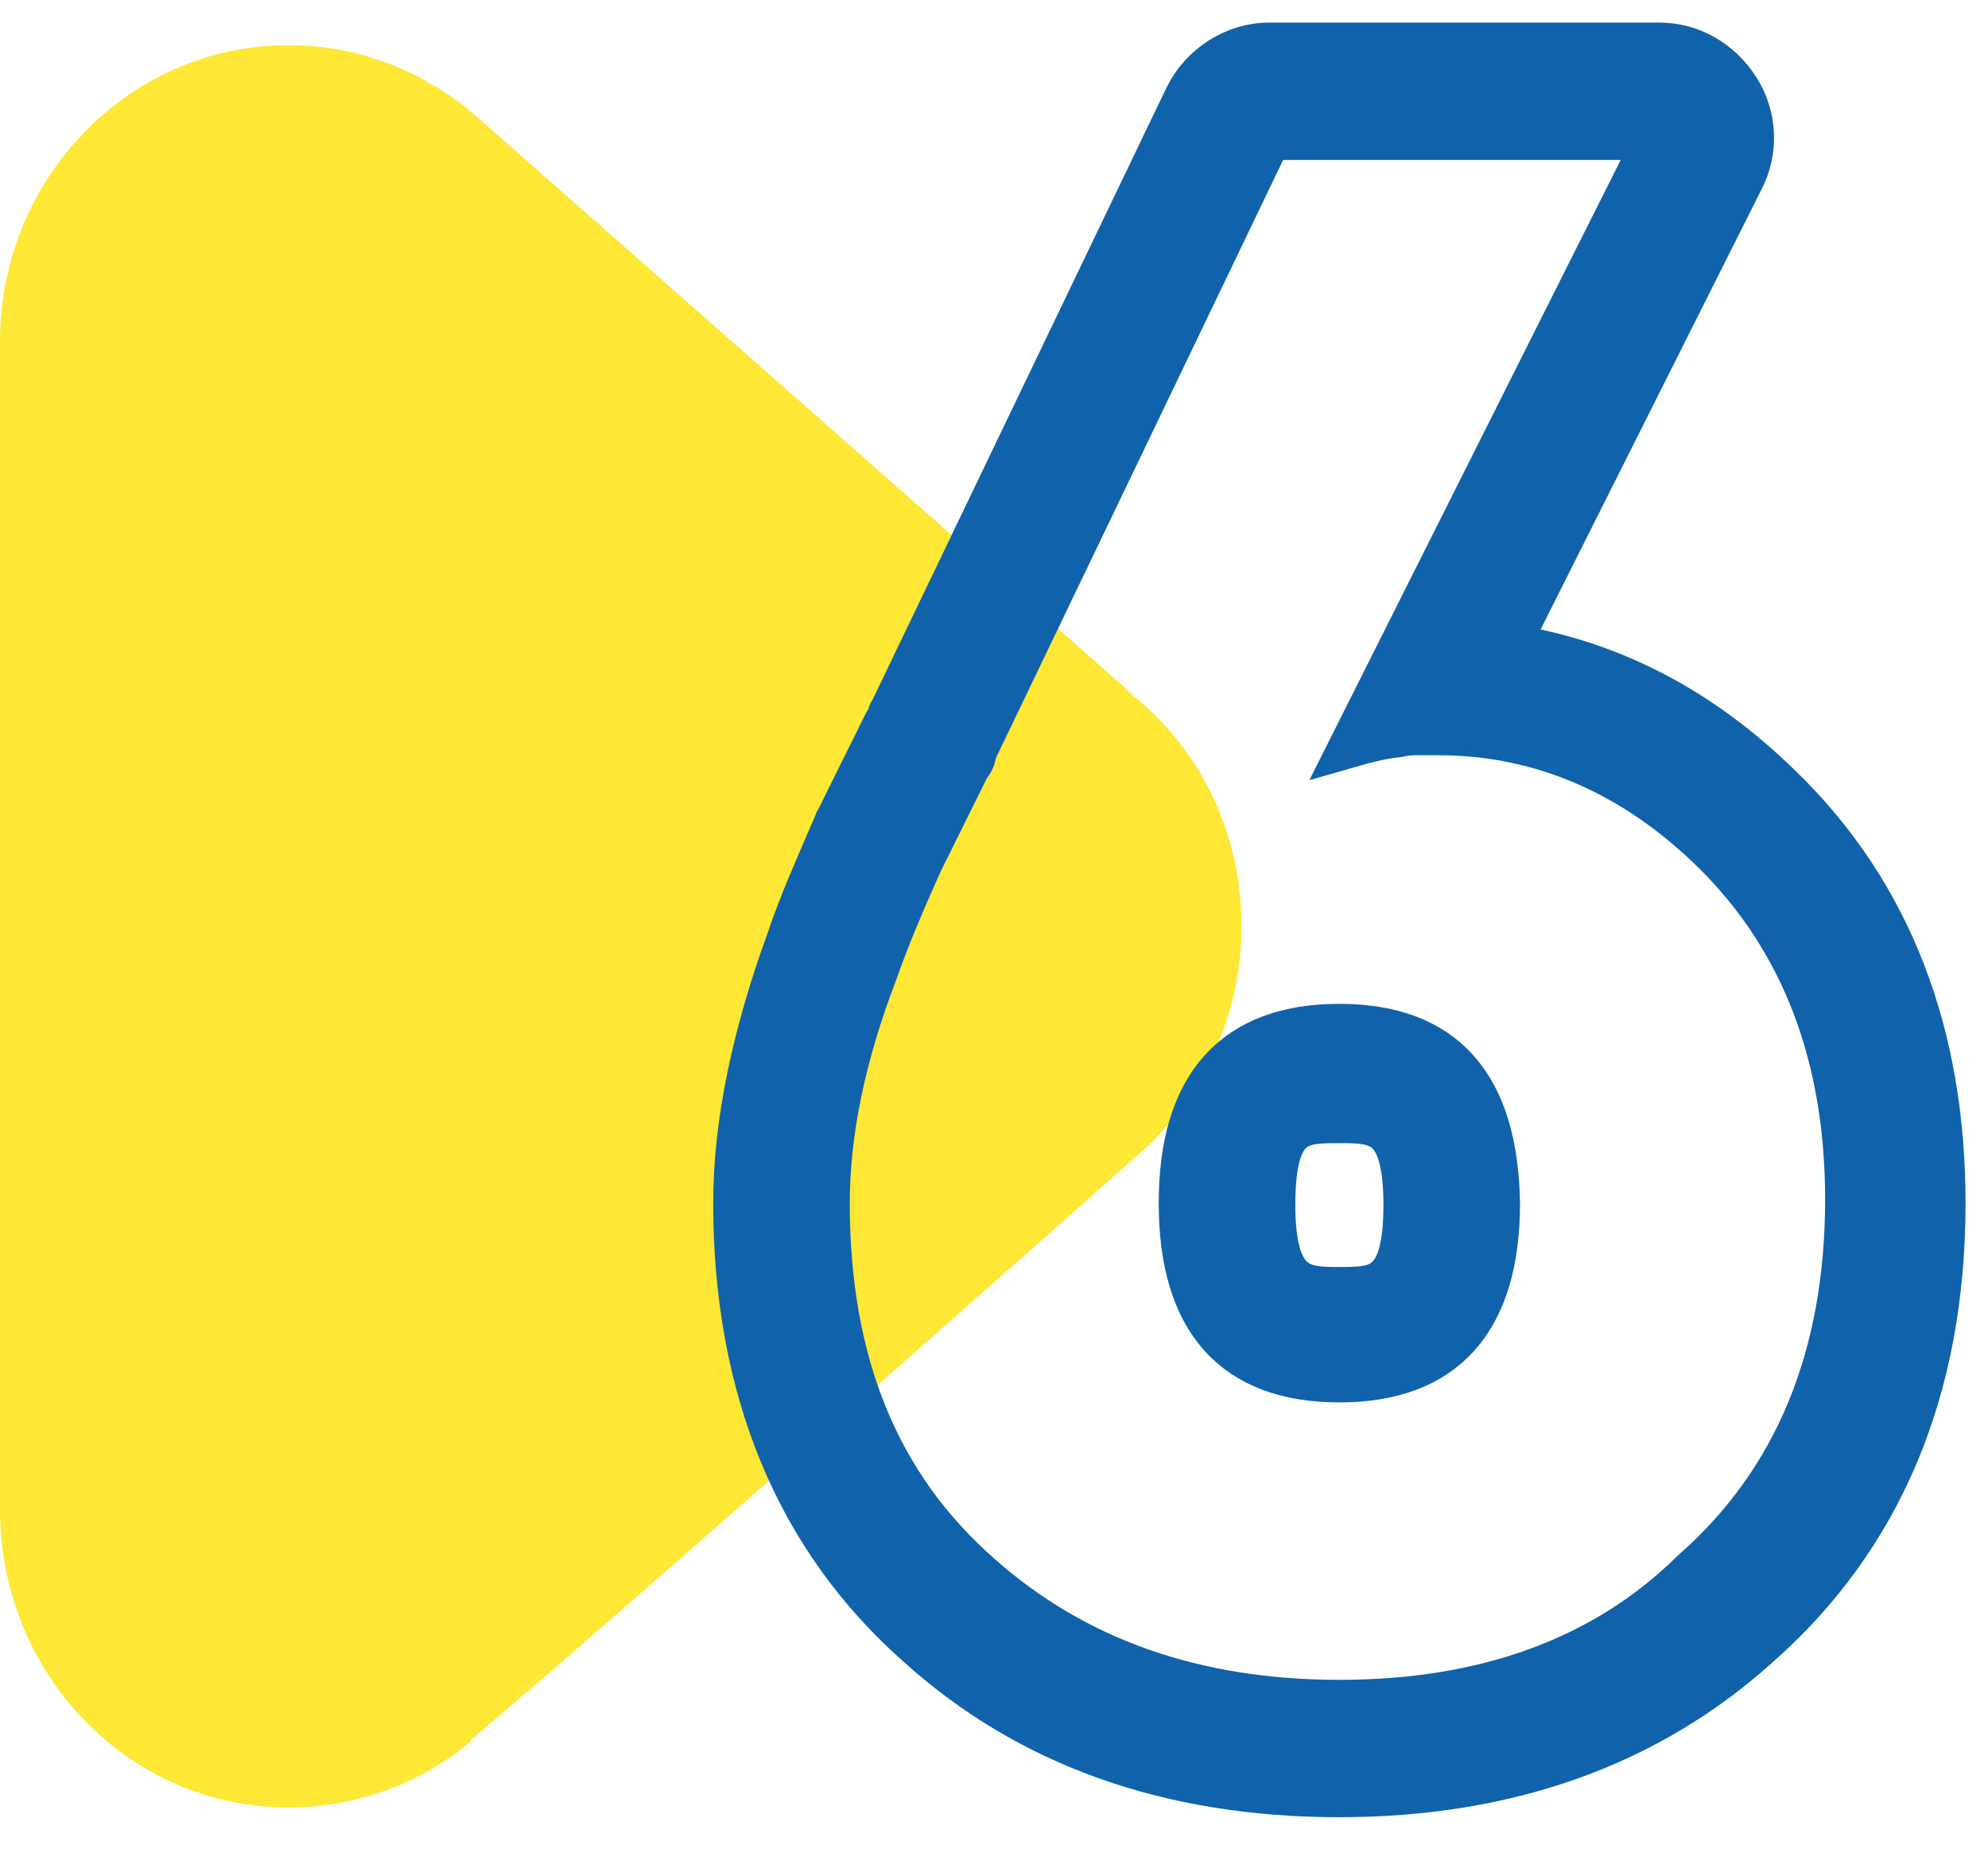 <svg width="44" height="41" viewBox="0 0 44 41" fill="none" xmlns="http://www.w3.org/2000/svg">
<path d="M9.447 1.815L9.757 2.028C8.792 1.355 7.619 1 6.378 1C2.862 1 0 3.943 0 7.559V33.406C0 37.057 2.862 40 6.378 40C7.378 40 8.343 39.752 9.205 39.326C9.205 39.326 9.791 39.043 10.412 38.511C13.825 35.639 25.134 25.605 25.134 25.605C26.547 24.4 27.478 22.556 27.478 20.5C27.478 18.337 26.478 16.423 24.892 15.253L25.099 15.395L10.446 2.489C9.343 1.567 7.93 1 6.378 1C2.862 1 0 3.943 0 7.559V33.406C0 37.057 2.862 40 6.378 40C7.895 40 9.309 39.468 10.412 38.546" fill="#FFE735"/>
<path d="M29.644 37.676C26.441 37.676 23.786 36.741 21.679 34.871C19.404 32.873 18.308 30.154 18.308 26.626C18.308 25.096 18.645 23.396 19.361 21.526C19.614 20.804 19.951 19.997 20.373 19.062L21.426 16.937C21.511 16.852 21.553 16.724 21.553 16.639L28.085 3.04H36.681L29.939 16.469C30.234 16.384 30.571 16.299 30.95 16.257C31.119 16.214 31.287 16.214 31.414 16.214H31.835C34.111 16.214 36.176 17.107 37.946 18.849C39.926 20.804 40.895 23.396 40.895 26.541C40.895 30.026 39.758 32.788 37.482 34.786C35.502 36.741 32.847 37.676 29.644 37.676ZM29.644 22.716C27.326 22.716 26.146 24.034 26.146 26.626C26.146 29.219 27.326 30.536 29.644 30.536C31.962 30.536 33.142 29.219 33.142 26.626C33.099 24.034 31.962 22.716 29.644 22.716ZM29.644 39.716C33.352 39.716 36.471 38.611 38.915 36.401C41.612 34.021 43.003 30.748 43.003 26.626C43.003 22.886 41.823 19.784 39.421 17.447C37.608 15.662 35.586 14.642 33.352 14.302L38.536 3.975C38.873 3.337 38.831 2.572 38.451 1.977C38.072 1.382 37.44 1 36.724 1H28.085C27.326 1 26.61 1.467 26.273 2.147L19.741 15.747C19.699 15.789 19.699 15.832 19.699 15.874C19.656 15.917 19.656 15.959 19.614 16.002L18.561 18.127C18.561 18.169 18.519 18.169 18.519 18.212C18.097 19.189 17.718 20.039 17.465 20.804C16.707 22.886 16.285 24.841 16.285 26.626C16.285 30.706 17.634 34.021 20.331 36.401C22.775 38.611 25.893 39.716 29.644 39.716ZM29.644 24.799C30.487 24.799 31.119 24.799 31.119 26.669C31.119 28.539 30.487 28.539 29.644 28.539C28.843 28.539 28.169 28.539 28.169 26.669C28.169 24.799 28.759 24.799 29.644 24.799Z" fill="#1062AA" stroke="#1062AA"/>
</svg>
